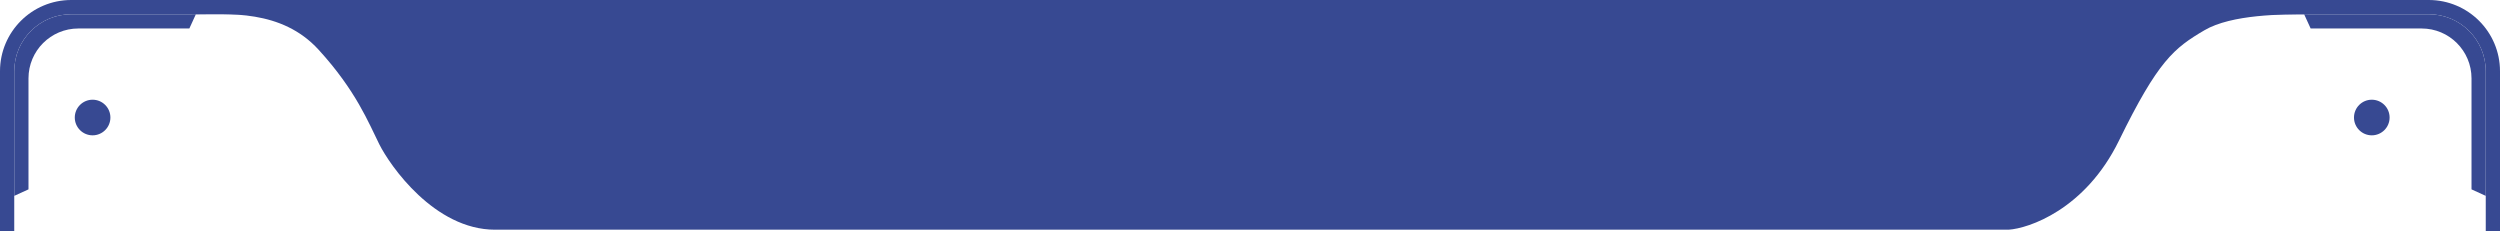 <svg width="702" height="65" viewBox="0 0 702 65" fill="none" xmlns="http://www.w3.org/2000/svg">
<path fill-rule="evenodd" clip-rule="evenodd" d="M20 4H682C690.837 4 698 11.163 698 20V65H702V20C702 8.954 693.046 0 682 0H20C8.954 0 0 8.954 0 20V65H4V20C4 11.163 11.163 4 20 4Z" fill="#374992"/>
<path d="M54 4V0H648V4C641 4 626.65 4 619 8.5C610.5 13.5 606 17 595 39.5C585.492 58.948 569.5 64.167 564 64.5H139C122 64.5 109.5 46.5 106.5 40.5C103.5 34.5 100.005 25.505 89.5 14C79 2.5 64 4 54 4Z" fill="url(#paint0_linear_5015_26)"/>
<path fill-rule="evenodd" clip-rule="evenodd" d="M20 4C11.163 4 4 11.163 4 20V55L8 53.171V22C8 14.268 14.268 8 22 8H53.171L55 4H20Z" fill="#374992"/>
<path fill-rule="evenodd" clip-rule="evenodd" d="M682 4C690.837 4 698 11.163 698 20V55L694 53.171V22C694 14.268 687.732 8 680 8H648.829L647 4H682Z" fill="#374992"/>
<circle cx="26" cy="33" r="5" fill="#374992"/>
<circle cx="5" cy="5" r="5" transform="matrix(-1 0 0 1 671 28)" fill="#374992"/>
<defs>
<linearGradient id="paint0_linear_5015_26" x1="351" y1="0" x2="351" y2="64.5" gradientUnits="userSpaceOnUse">
<stop stop-color="#374992"/>
<stop offset="1" stop-color="#374992"/>
</linearGradient>
</defs>
</svg>
